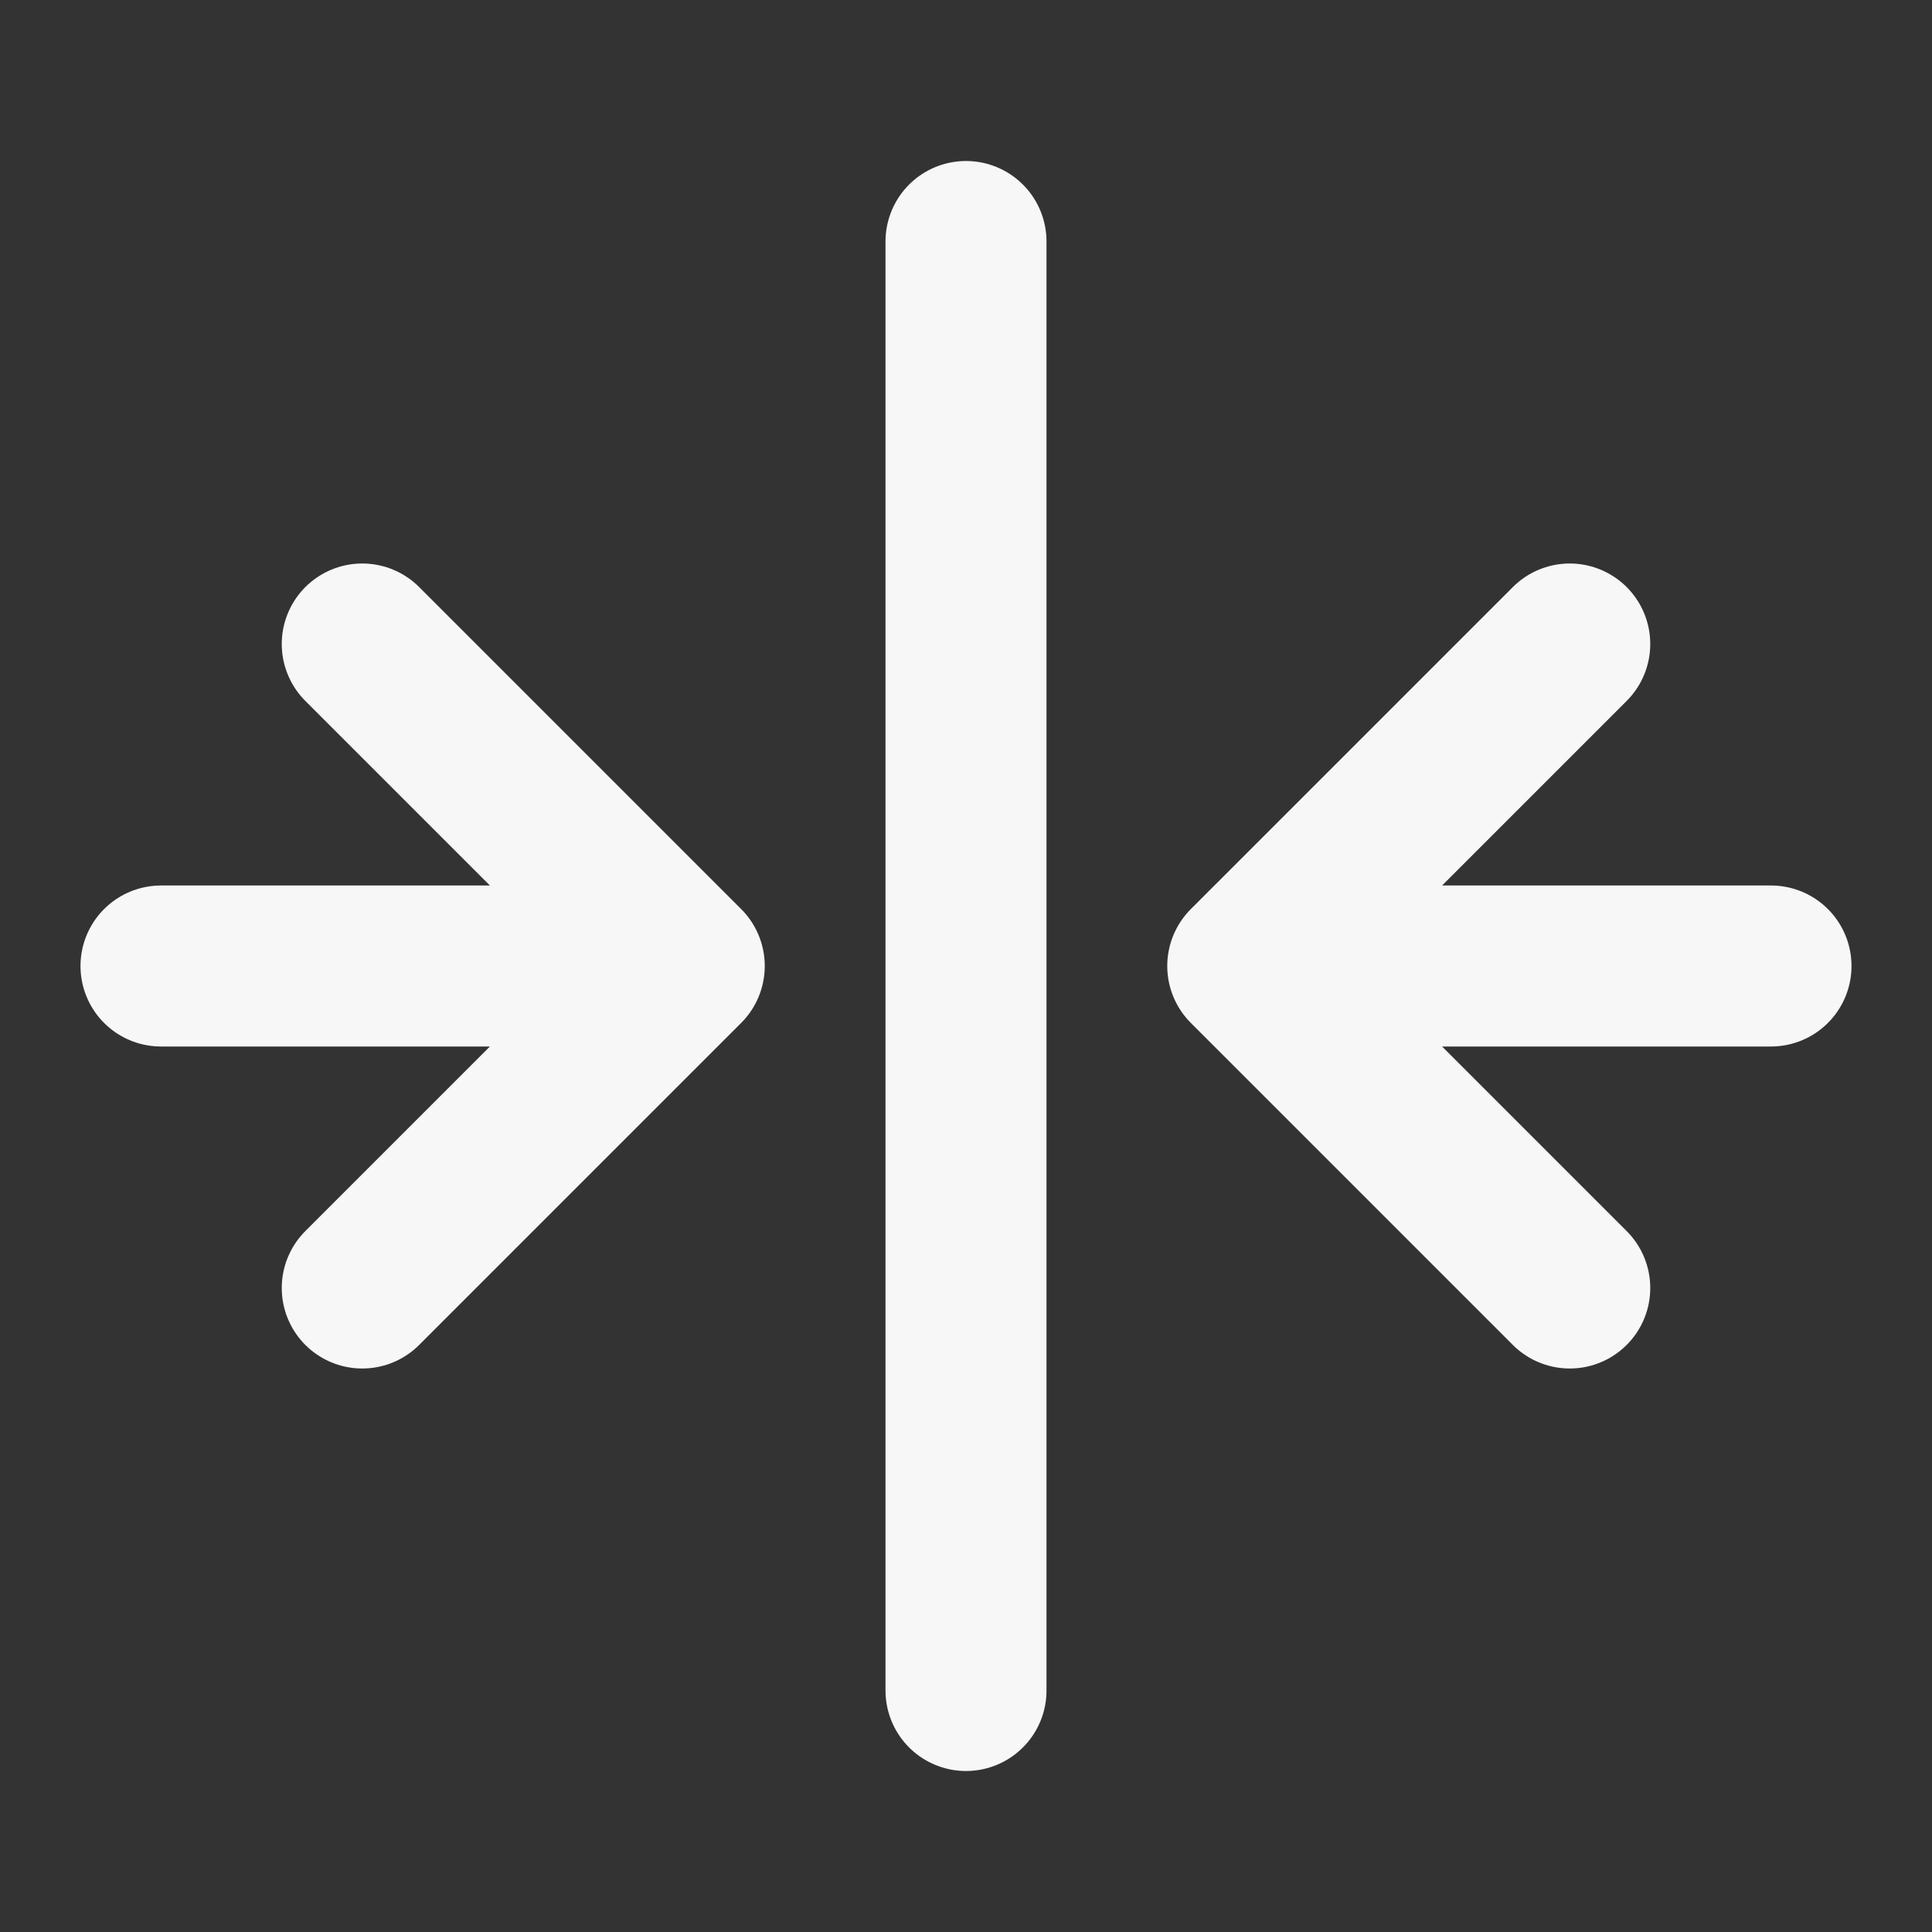 <svg width="24" height="24" xmlns="http://www.w3.org/2000/svg" viewBox="0 0 24 24"><rect x="0" y="0" width="24" height="24" fill="#333333" stroke="none"/><title>align horizontal centre 01</title><g fill="none" class="nc-icon-wrapper"><path d="M12 3V21M22 12H15.5M15.5 12L19.5 16M15.5 12L19.5 8M2 12H8.5M8.5 12L4.5 16M8.5 12L4.5 8" stroke="#F7F7F7" stroke-width="2" stroke-linecap="round" stroke-linejoin="round"></path></g></svg>